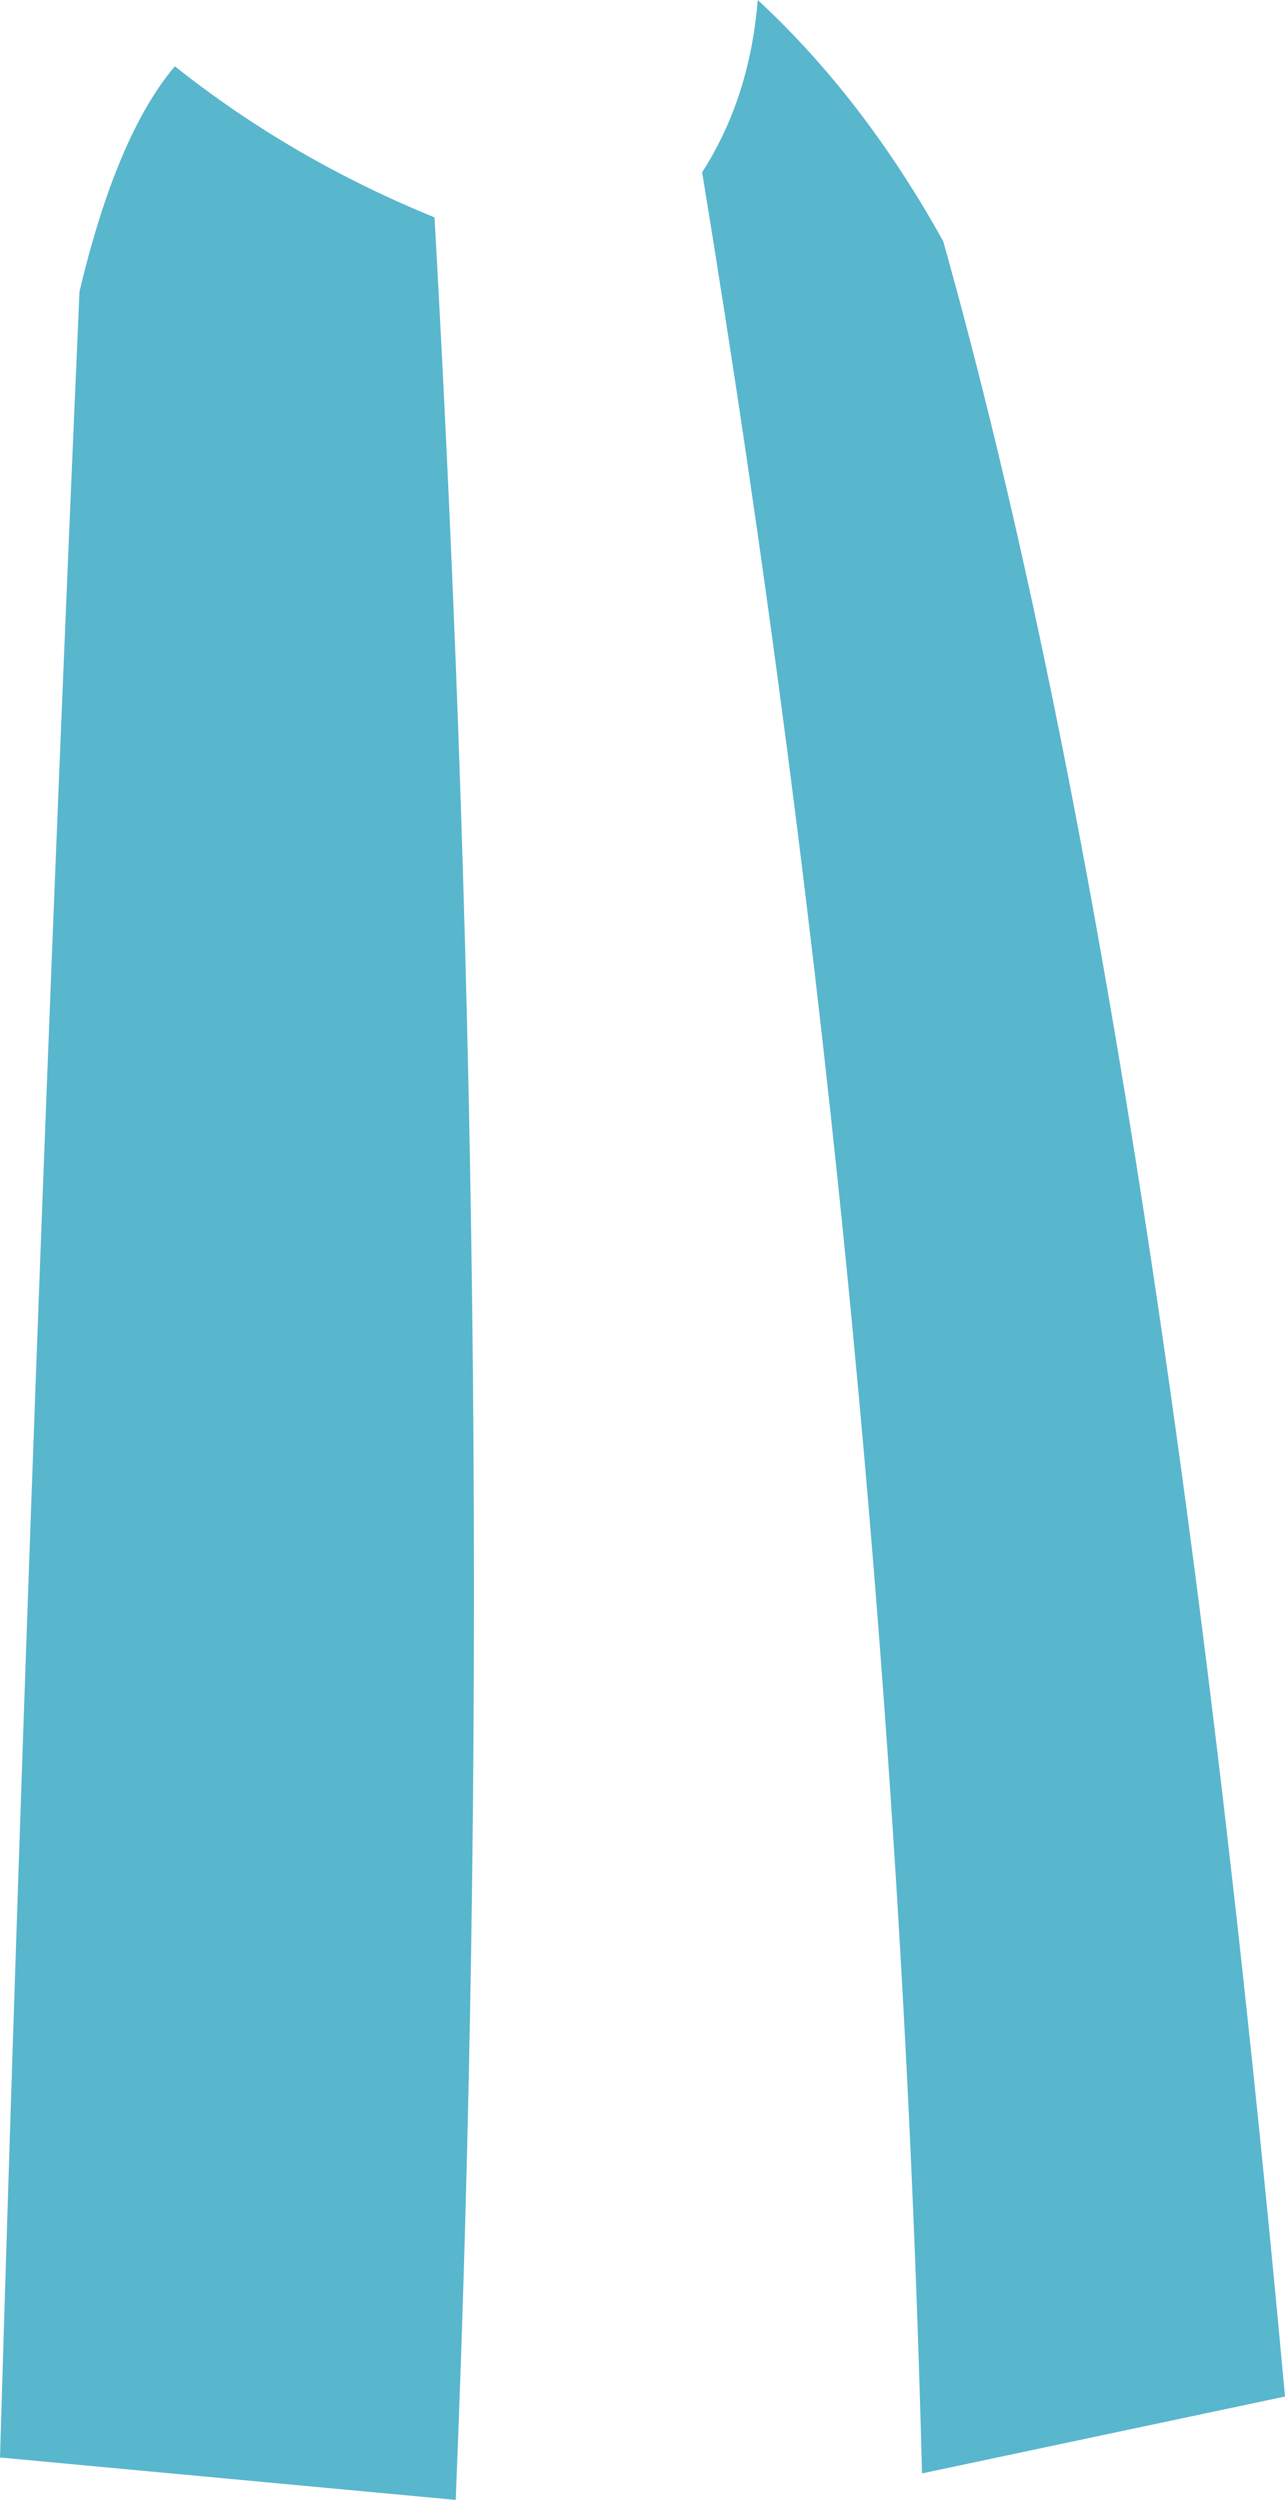 <?xml version="1.0" encoding="UTF-8" standalone="no"?>
<svg xmlns:xlink="http://www.w3.org/1999/xlink" height="47.15px" width="24.25px" xmlns="http://www.w3.org/2000/svg">
  <g transform="matrix(1.0, 0.0, 0.0, 1.0, 0.0, 23.55)">
    <path d="M8.2 -19.45 Q9.45 2.7 8.6 23.6 L0.0 22.8 Q0.6 2.55 1.5 -18.05 2.2 -21.0 3.3 -22.3 5.5 -20.55 8.2 -19.45 M13.25 -20.3 Q14.15 -21.7 14.3 -23.55 16.3 -21.7 17.8 -19.0 21.85 -4.6 24.25 21.65 L17.4 23.1 Q16.85 1.6 13.25 -20.3" fill="#58b6cd" fill-rule="evenodd" stroke="none"/>
  </g>
</svg>
